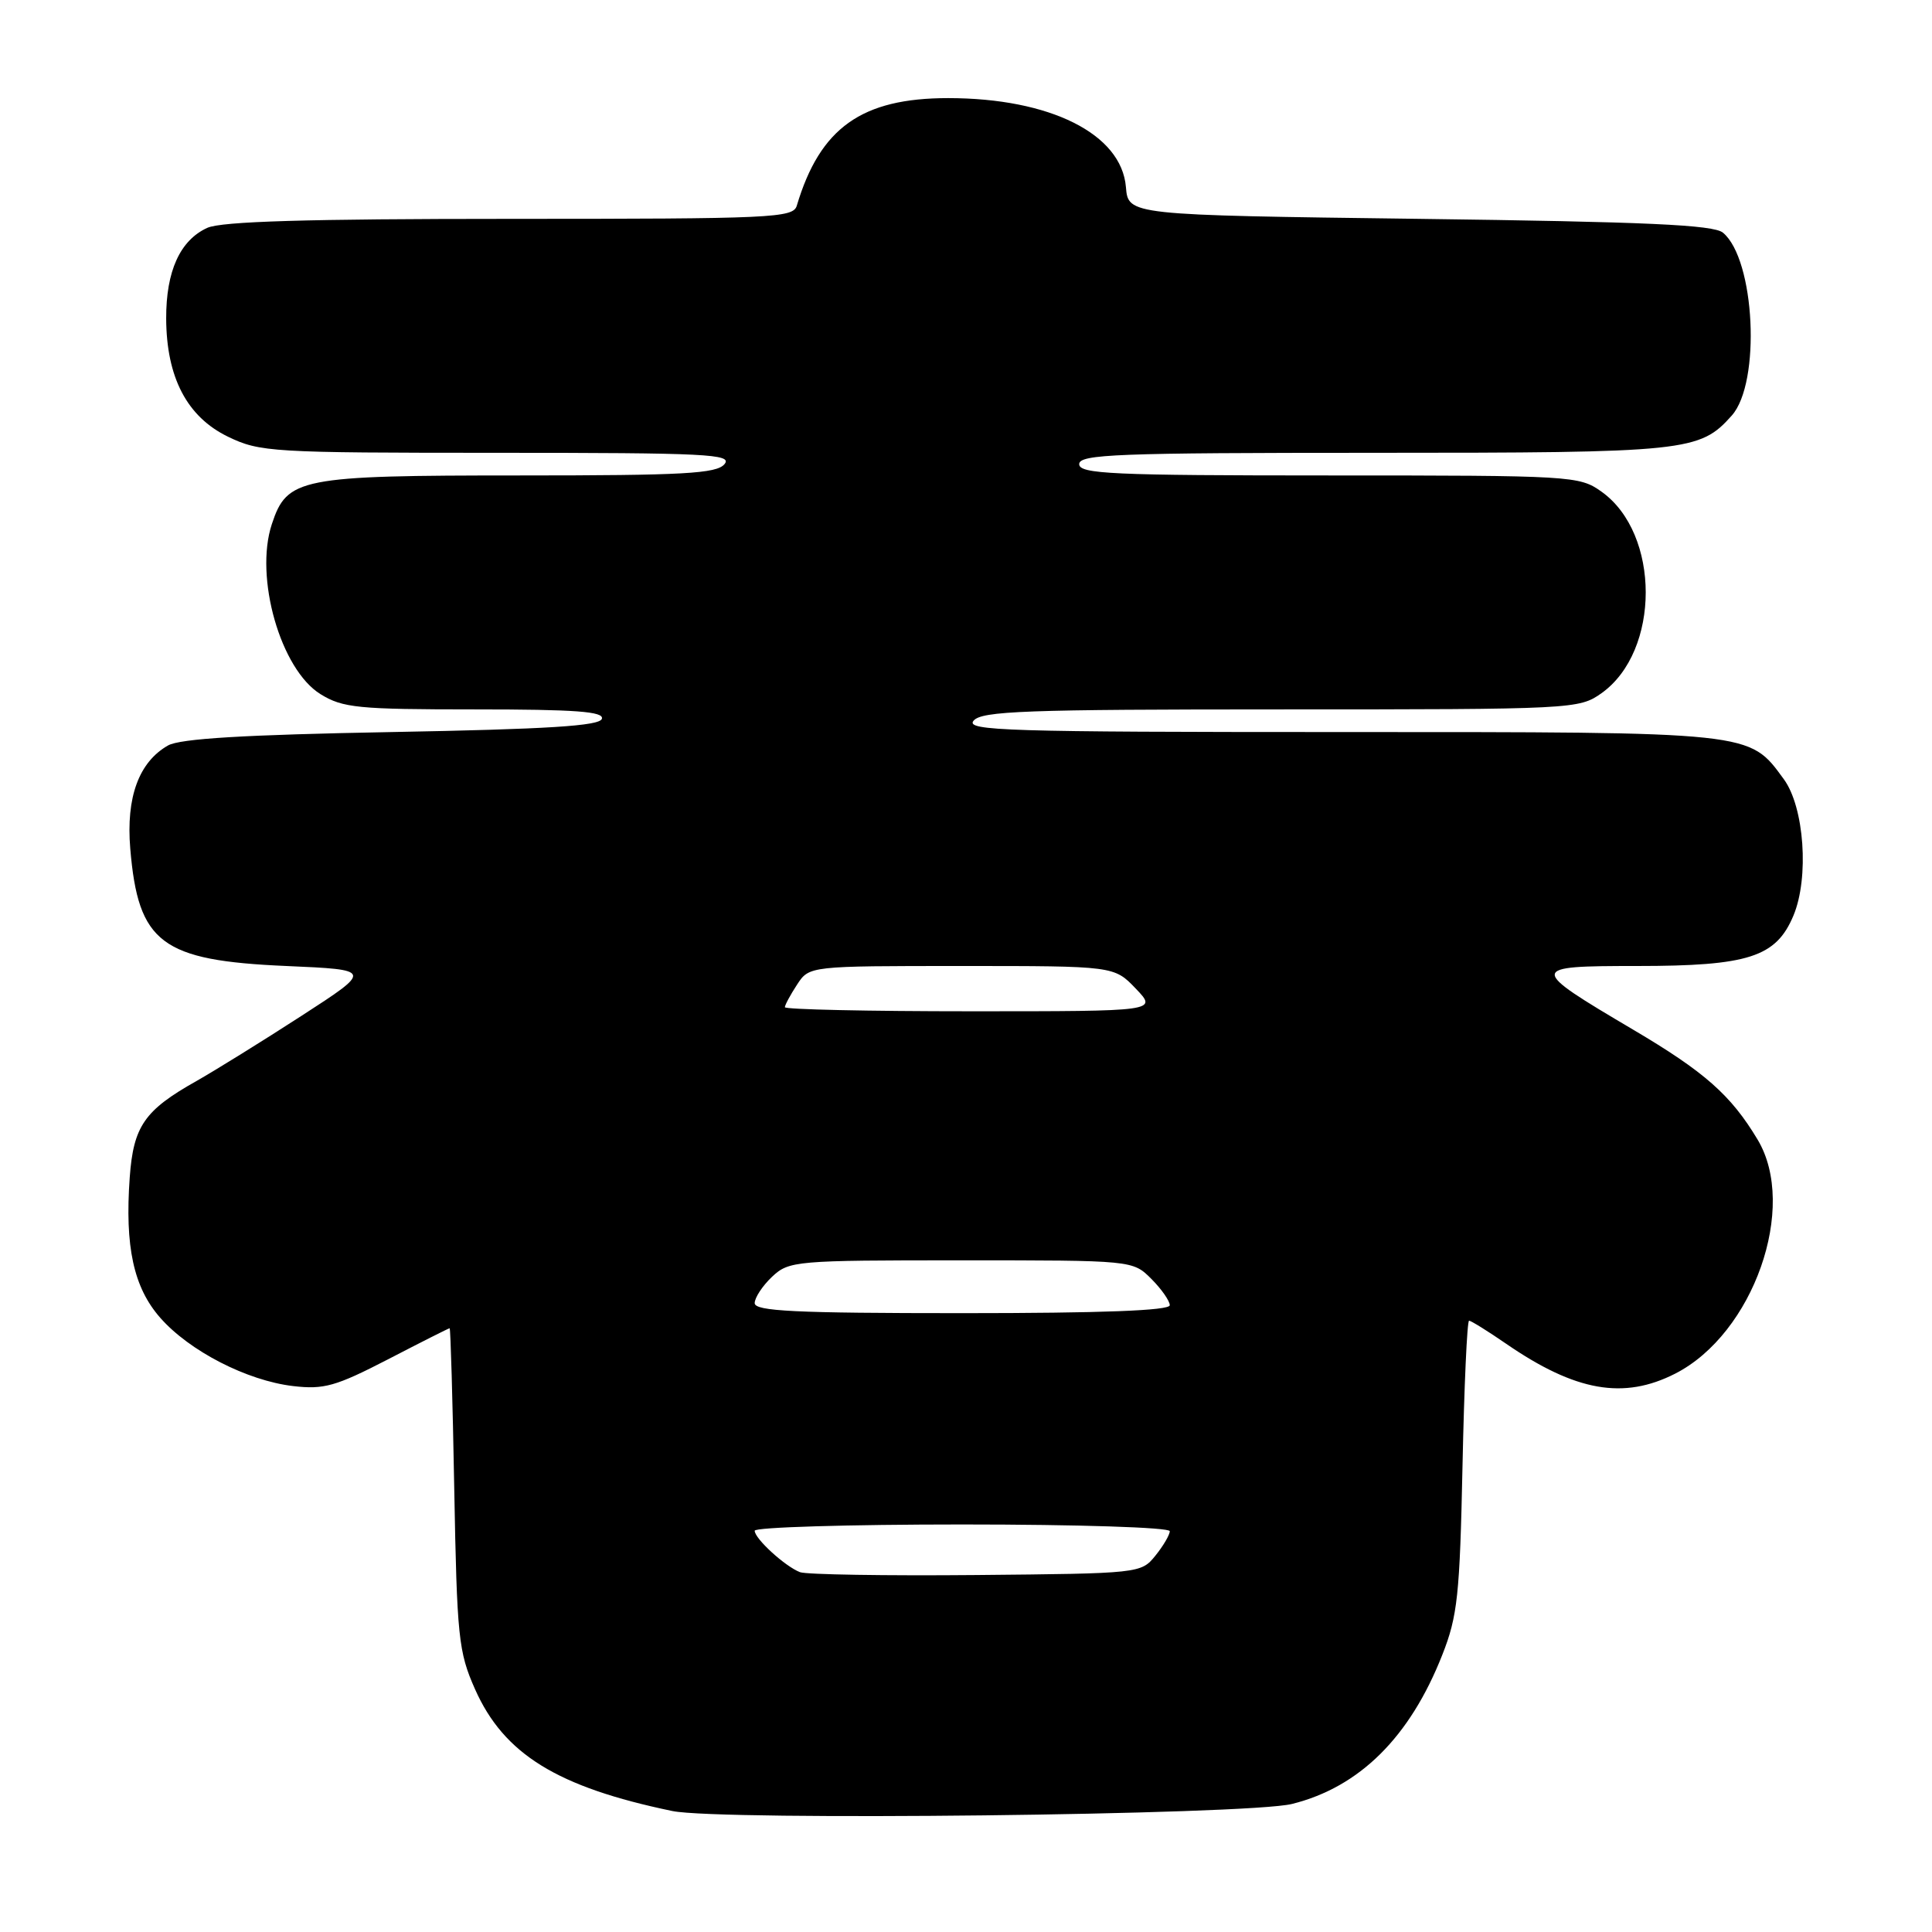 <?xml version="1.0" encoding="UTF-8" standalone="no"?>
<!DOCTYPE svg PUBLIC "-//W3C//DTD SVG 1.1//EN" "http://www.w3.org/Graphics/SVG/1.1/DTD/svg11.dtd" >
<svg xmlns="http://www.w3.org/2000/svg" xmlns:xlink="http://www.w3.org/1999/xlink" version="1.1" viewBox="0 0 256 256">
 <g >
 <path fill="currentColor"
d=" M 171.21 239.03 C 180.15 236.80 186.82 230.18 191.11 219.28 C 193.14 214.14 193.43 211.36 193.79 194.25 C 194.01 183.66 194.40 175.00 194.66 175.00 C 194.92 175.00 197.14 176.38 199.58 178.06 C 208.77 184.38 215.14 185.50 221.98 182.01 C 232.34 176.72 238.25 159.93 232.89 151.00 C 229.36 145.11 225.88 142.03 216.39 136.43 C 202.46 128.20 202.47 128.00 216.91 128.00 C 231.68 128.00 235.34 126.82 237.64 121.32 C 239.74 116.30 239.08 106.94 236.36 103.24 C 231.73 96.92 232.53 97.00 177.63 97.00 C 133.41 97.00 127.90 96.83 129.00 95.50 C 130.07 94.21 135.85 94.00 169.72 94.00 C 208.50 94.00 209.24 93.96 212.21 91.85 C 220.02 86.29 220.02 70.71 212.21 65.15 C 209.27 63.05 208.35 63.00 176.10 63.00 C 147.34 63.00 143.00 62.80 143.00 61.50 C 143.00 60.19 148.00 60.00 182.03 60.00 C 223.60 60.00 225.22 59.83 229.47 55.06 C 233.35 50.71 232.56 34.37 228.30 30.83 C 227.05 29.79 218.16 29.39 188.10 29.00 C 149.50 28.50 149.50 28.50 149.19 24.79 C 148.61 17.74 139.14 13.00 125.63 13.00 C 114.18 13.00 108.66 16.93 105.58 27.25 C 105.10 28.88 102.41 29.00 67.58 29.00 C 40.65 29.00 29.36 29.34 27.47 30.19 C 23.85 31.84 22.00 35.94 22.02 42.20 C 22.05 50.01 24.78 55.23 30.20 57.86 C 34.44 59.91 35.97 60.00 65.94 60.00 C 93.65 60.00 97.10 60.17 96.00 61.50 C 94.95 62.76 90.65 63.00 68.83 63.00 C 39.69 63.00 38.04 63.33 36.02 69.45 C 33.69 76.51 37.18 88.71 42.47 91.98 C 45.42 93.80 47.43 94.00 62.95 94.00 C 76.28 94.00 80.07 94.28 79.75 95.25 C 79.44 96.19 72.60 96.62 51.92 97.00 C 32.34 97.36 23.86 97.87 22.26 98.78 C 18.40 100.98 16.69 105.64 17.26 112.44 C 18.31 124.97 21.37 127.28 37.94 128.00 C 49.38 128.50 49.38 128.50 39.94 134.61 C 34.75 137.97 28.47 141.86 26.00 143.26 C 19.14 147.12 17.68 149.23 17.19 156.01 C 16.53 165.19 17.70 170.59 21.23 174.61 C 25.10 179.02 32.73 182.94 38.83 183.66 C 42.92 184.14 44.48 183.70 51.43 180.11 C 55.79 177.85 59.45 176.00 59.58 176.00 C 59.70 176.00 59.98 185.56 60.19 197.25 C 60.55 216.97 60.75 218.88 62.94 223.82 C 66.77 232.44 73.84 236.80 89.09 239.97 C 95.47 241.29 165.36 240.50 171.21 239.03 Z  M 106.00 208.32 C 104.03 207.56 100.00 203.88 100.00 202.83 C 100.00 202.37 112.38 202.00 127.50 202.00 C 142.88 202.00 155.00 202.39 155.00 202.89 C 155.00 203.38 154.14 204.84 153.09 206.14 C 151.20 208.48 150.98 208.50 129.34 208.70 C 117.33 208.81 106.83 208.64 106.00 208.32 Z  M 100.00 172.67 C 100.00 171.95 101.04 170.37 102.31 169.17 C 104.55 167.07 105.40 167.00 127.36 167.00 C 150.09 167.00 150.09 167.00 152.55 169.45 C 153.90 170.80 155.00 172.38 155.00 172.95 C 155.00 173.66 145.96 174.00 127.50 174.00 C 105.33 174.00 100.00 173.74 100.00 172.67 Z  M 104.00 133.46 C 104.00 133.17 104.73 131.82 105.62 130.46 C 107.23 128.00 107.23 128.00 127.43 128.00 C 147.63 128.00 147.63 128.00 150.50 131.00 C 153.37 134.00 153.37 134.00 128.69 134.00 C 115.11 134.00 104.00 133.76 104.00 133.46 Z "/>
</g>
</svg>